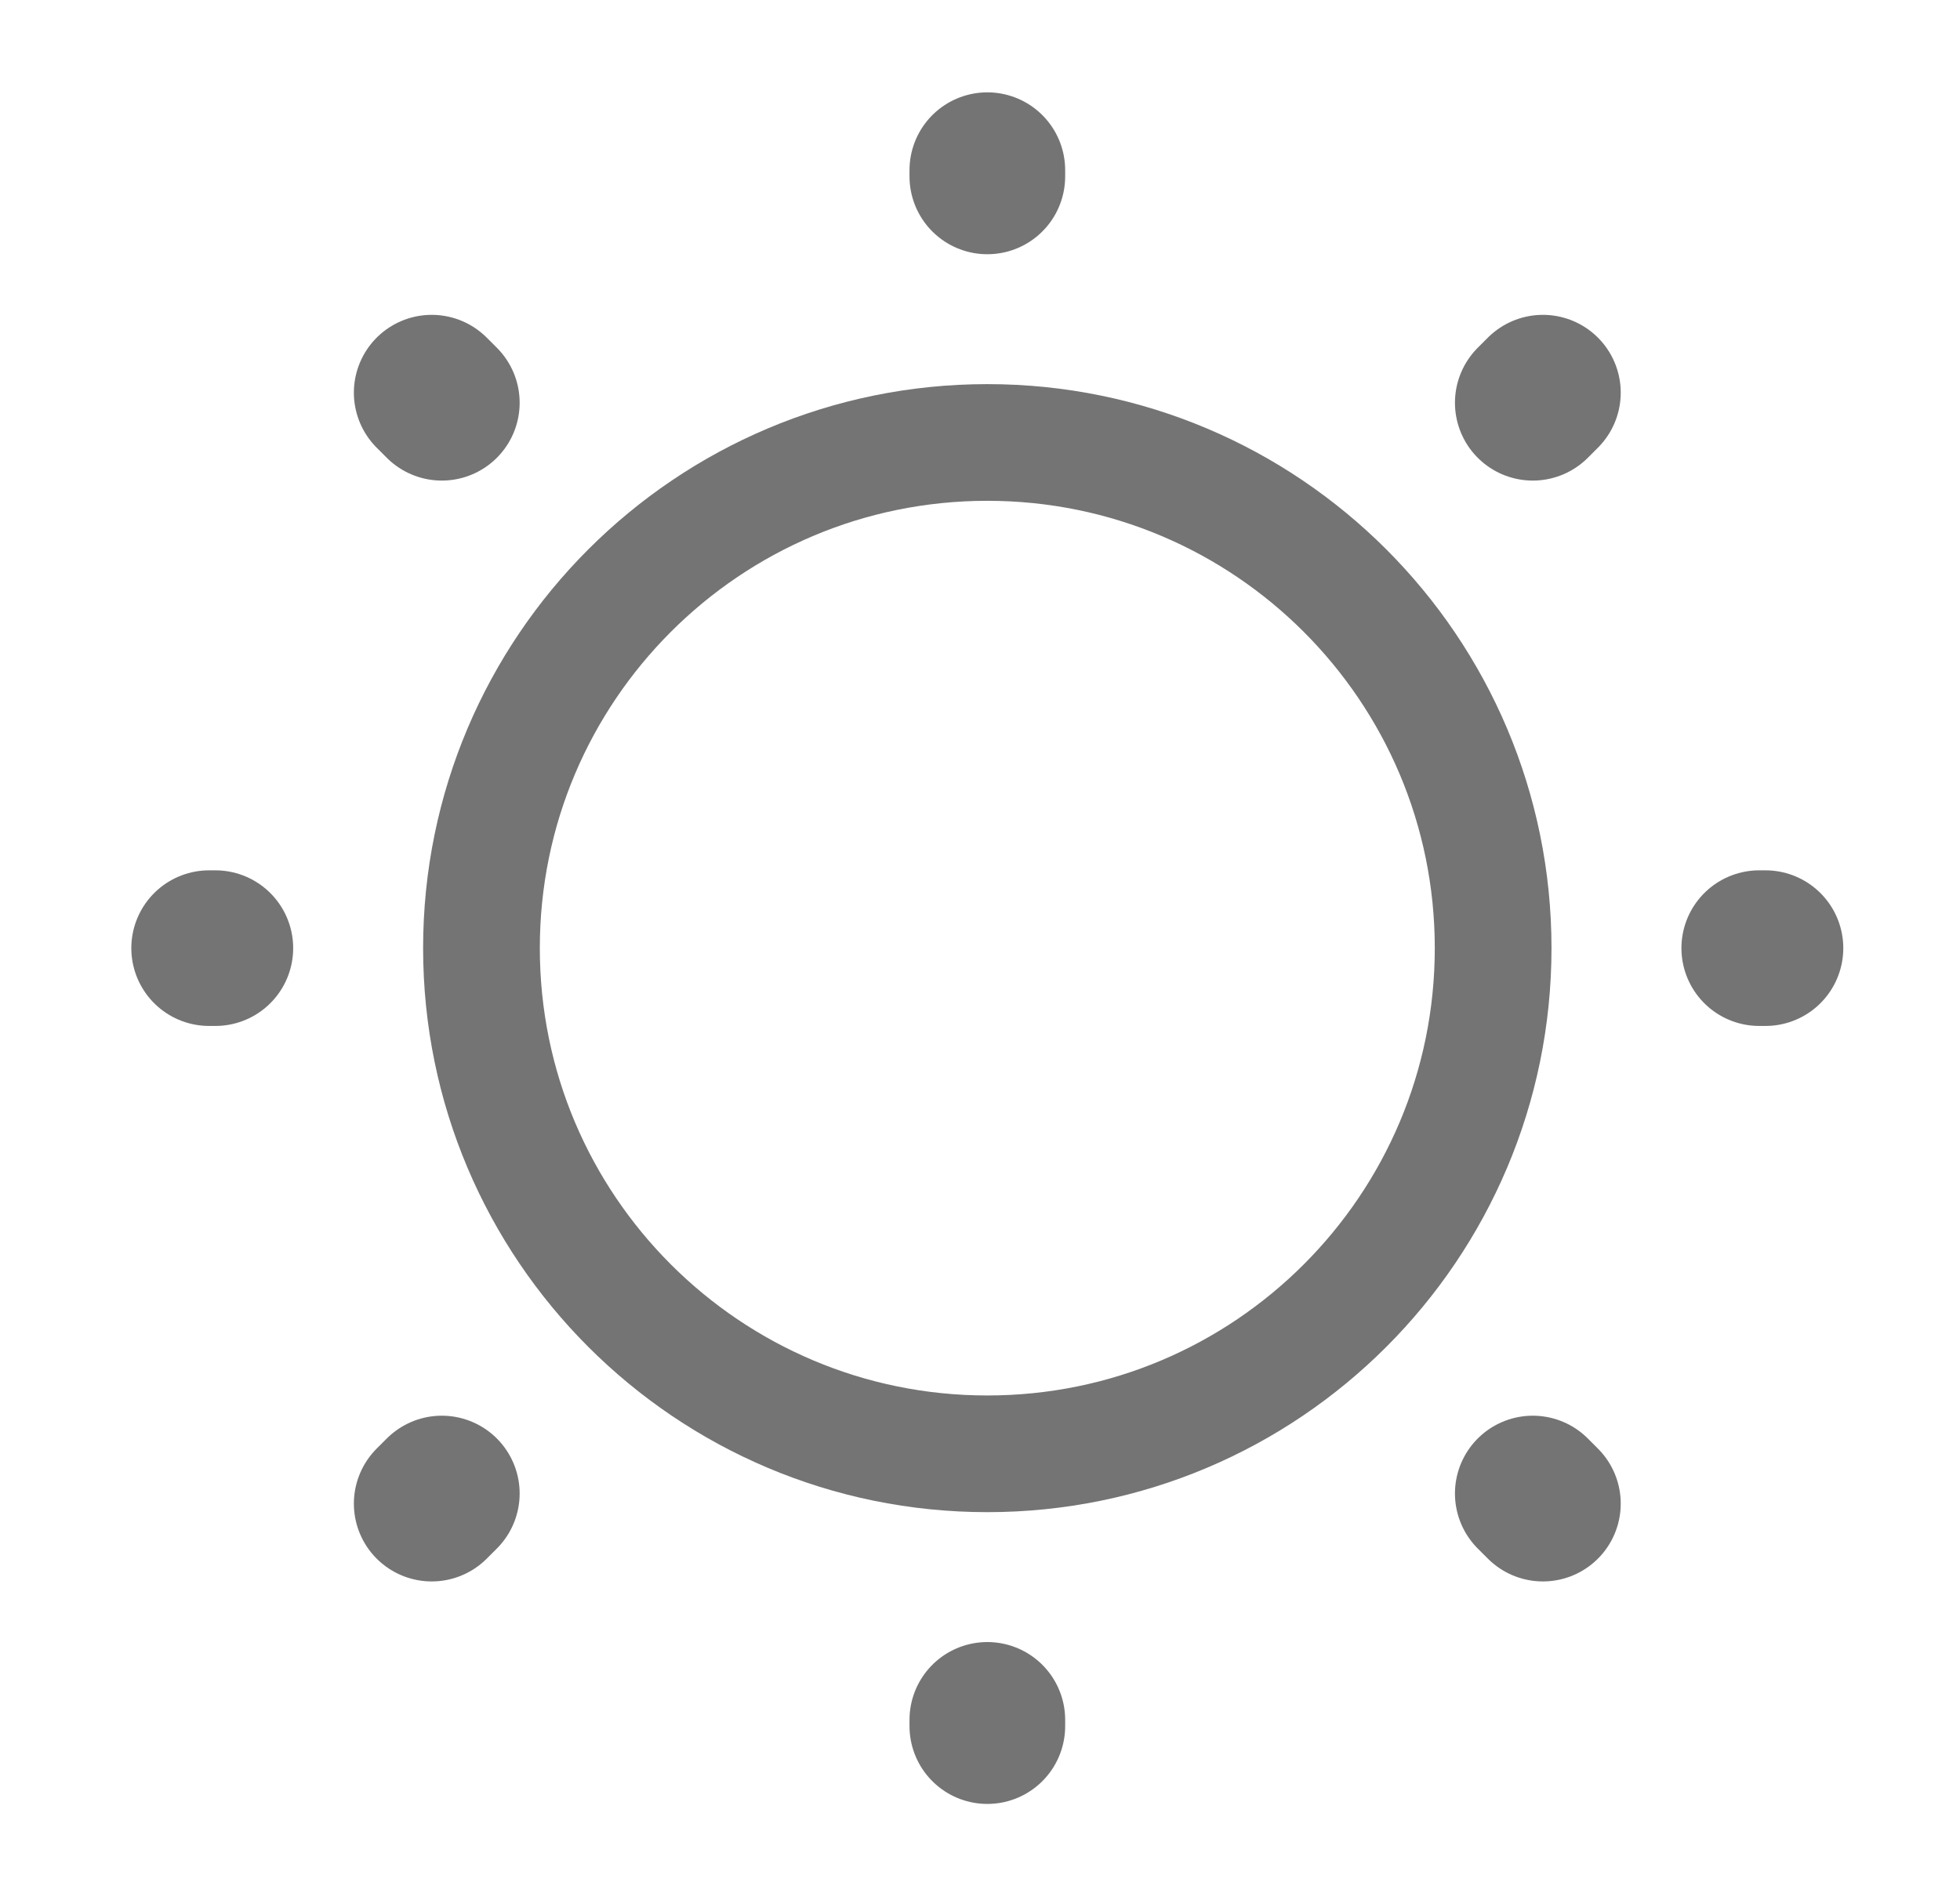 <svg width="31" height="30" viewBox="0 0 31 30" fill="none" xmlns="http://www.w3.org/2000/svg">
<path d="M15.616 23C20.034 23 23.616 19.418 23.616 15C23.616 10.582 20.034 7 15.616 7C11.197 7 7.615 10.582 7.615 15C7.615 19.418 11.197 23 15.616 23Z" stroke="#747474" stroke-width="1.846" stroke-linecap="round" stroke-linejoin="round"/>
<path d="M24.403 23.788L24.243 23.628M24.243 6.372L24.403 6.212L24.243 6.372ZM6.828 23.788L6.988 23.628L6.828 23.788ZM15.616 2.791V2.692V2.791ZM15.616 27.308V27.209V27.308ZM3.406 15H3.308H3.406ZM27.923 15H27.825H27.923ZM6.988 6.372L6.828 6.212L6.988 6.372Z" stroke="#747474" stroke-width="2.462" stroke-linecap="round" stroke-linejoin="round"/>
</svg>
